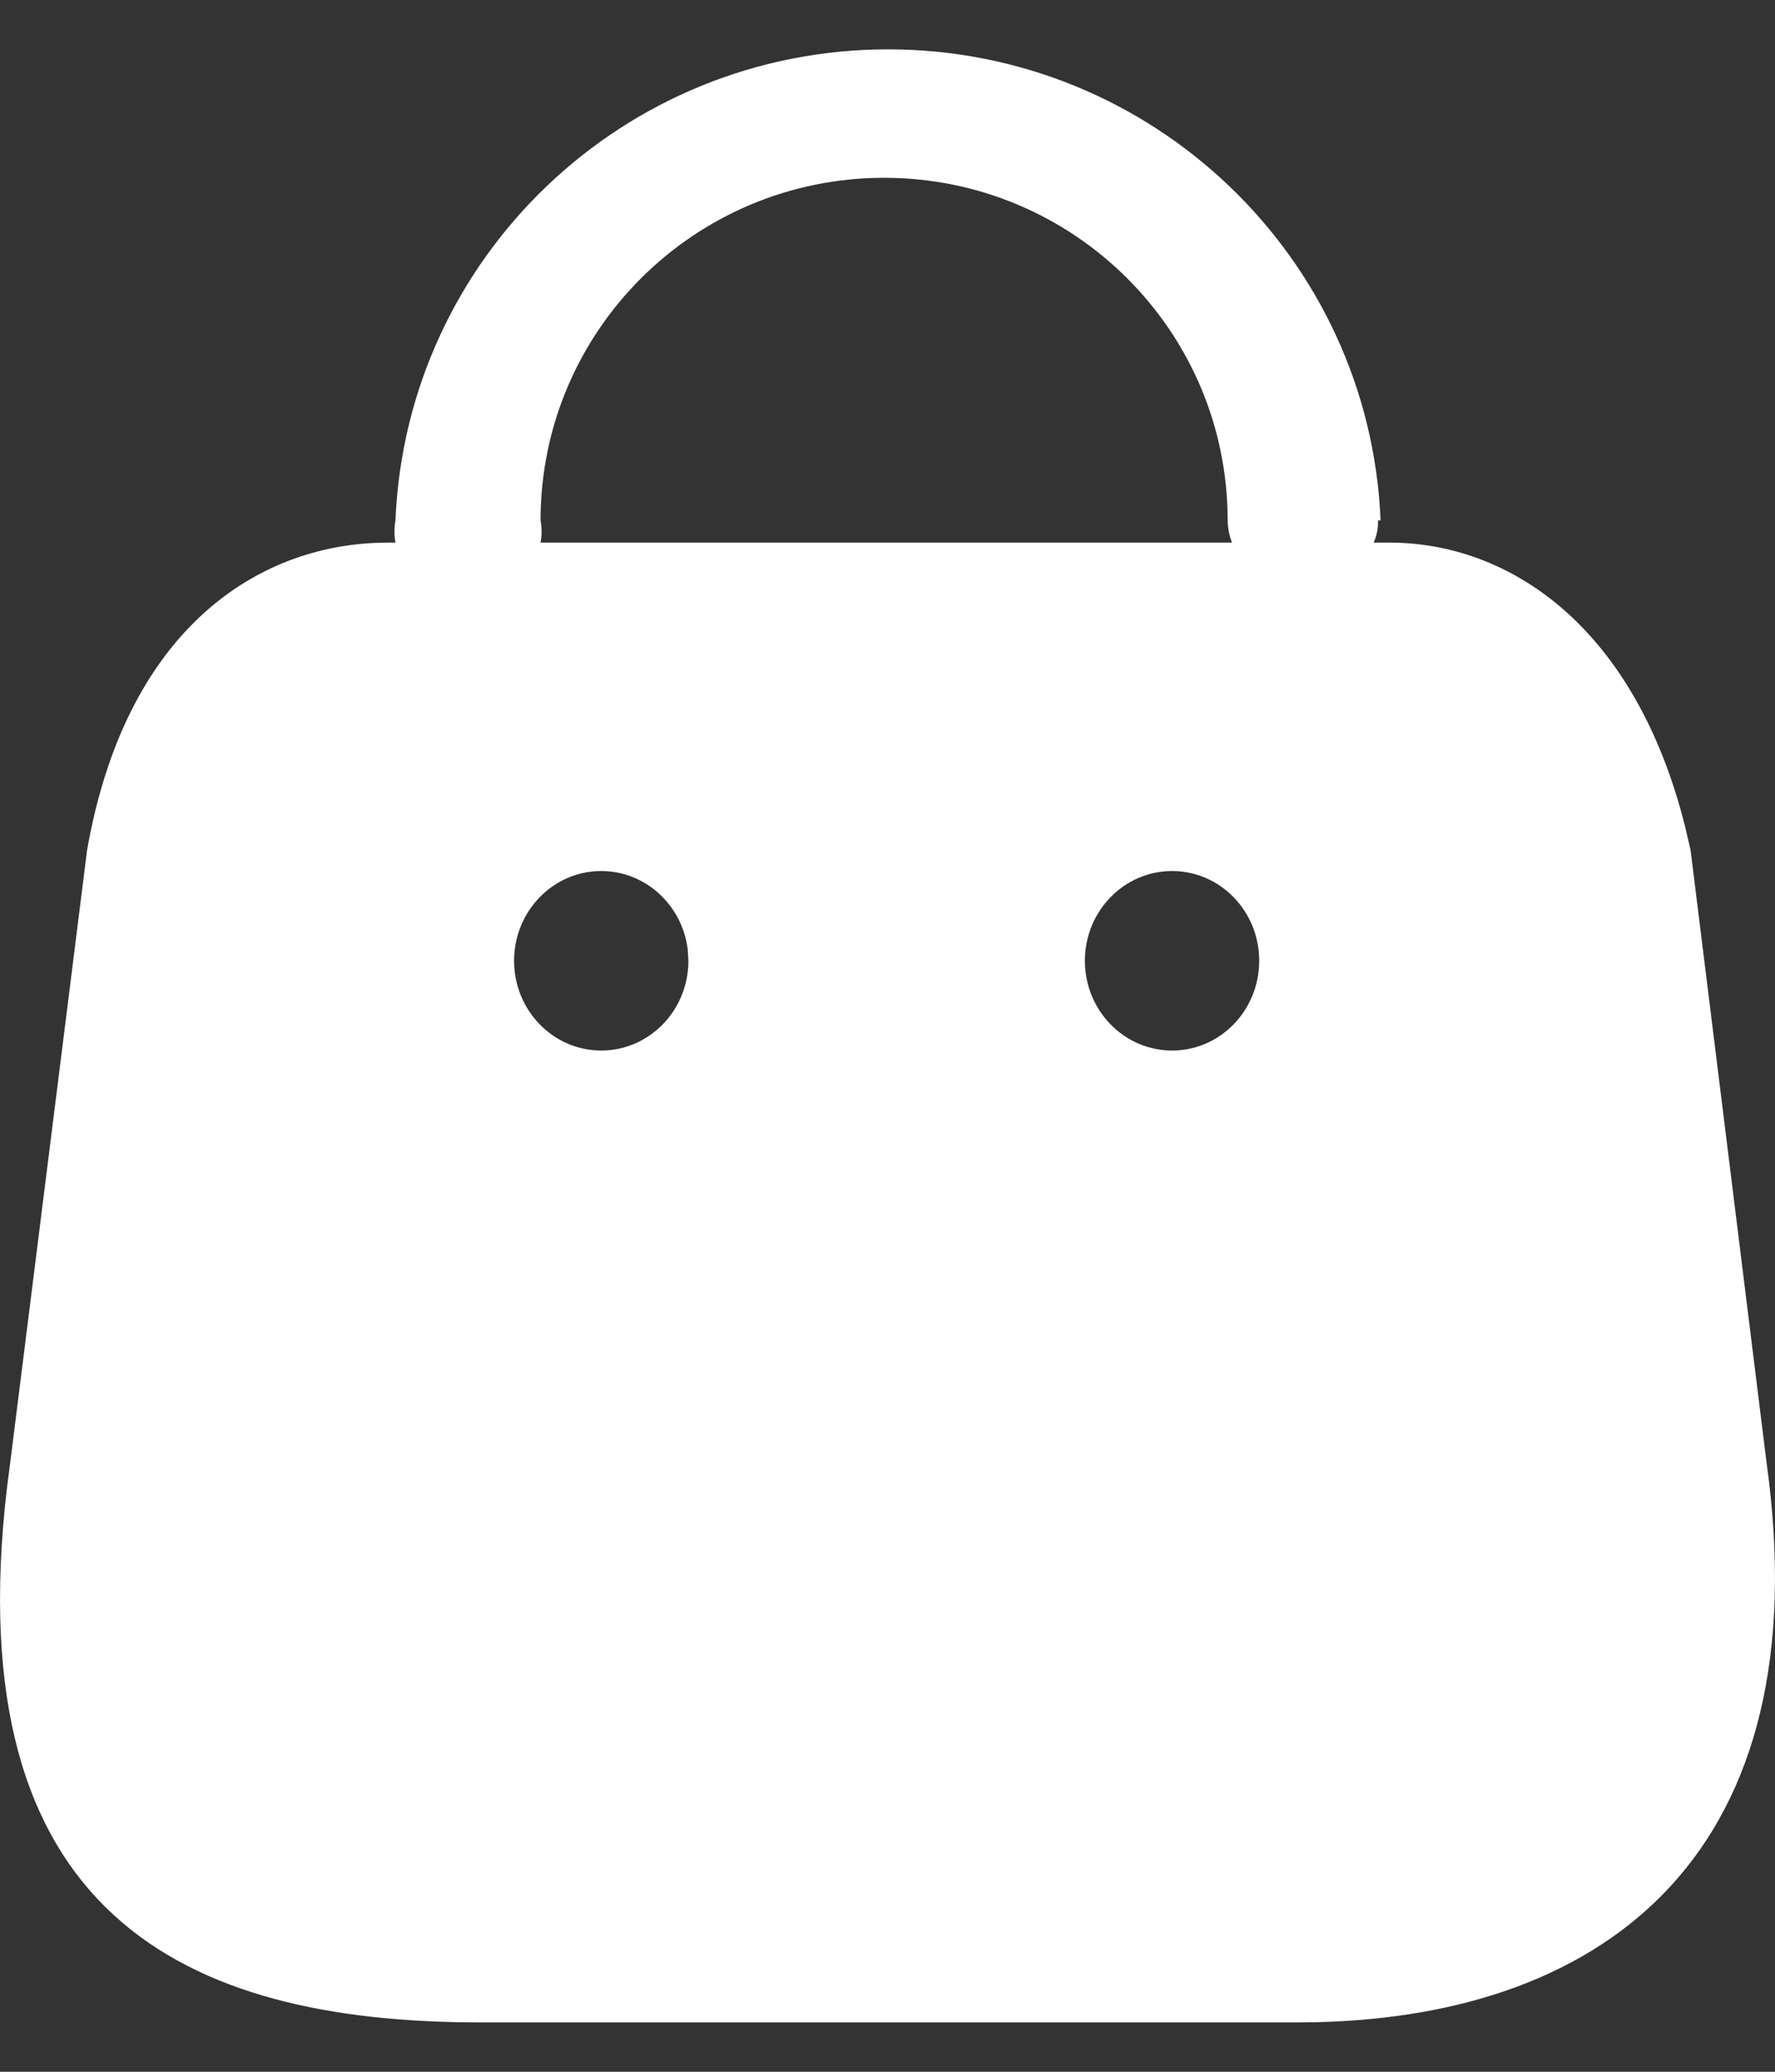 <svg width="24" height="28" viewBox="0 0 24 28" fill="none" xmlns="http://www.w3.org/2000/svg">
<rect x="0" y="0" width="24" height="28" fill="#333333" stroke="none"/>
<path d="M12.007 0.667C15.58 0.667 18.518 3.475 18.667 7.032H18.632C18.636 7.136 18.616 7.239 18.574 7.333H18.782C20.405 7.333 22.104 8.458 22.785 11.173L22.859 11.493L23.884 19.753C24.622 25.021 21.74 27.236 17.808 27.33L17.545 27.333H6.491C2.496 27.333 -0.583 25.877 0.094 20.111L0.14 19.753L1.177 11.493C1.688 8.57 3.405 7.416 5.059 7.338L5.242 7.333H5.347C5.329 7.234 5.329 7.132 5.347 7.032C5.496 3.475 8.433 0.667 12.007 0.667ZM8.129 11.772C7.479 11.772 6.951 12.315 6.951 12.985C6.951 13.655 7.479 14.198 8.129 14.198C8.78 14.198 9.308 13.655 9.308 12.985L9.299 12.833C9.226 12.235 8.73 11.772 8.129 11.772ZM15.848 11.772C15.197 11.772 14.669 12.315 14.669 12.985C14.669 13.655 15.197 14.198 15.848 14.198C16.499 14.198 17.026 13.655 17.026 12.985C17.026 12.315 16.499 11.772 15.848 11.772ZM11.954 2.403C9.389 2.403 7.309 4.476 7.309 7.032C7.327 7.132 7.327 7.234 7.309 7.333H16.658C16.62 7.237 16.601 7.135 16.599 7.032C16.599 4.476 14.52 2.403 11.954 2.403Z" fill="white"/>
</svg>
